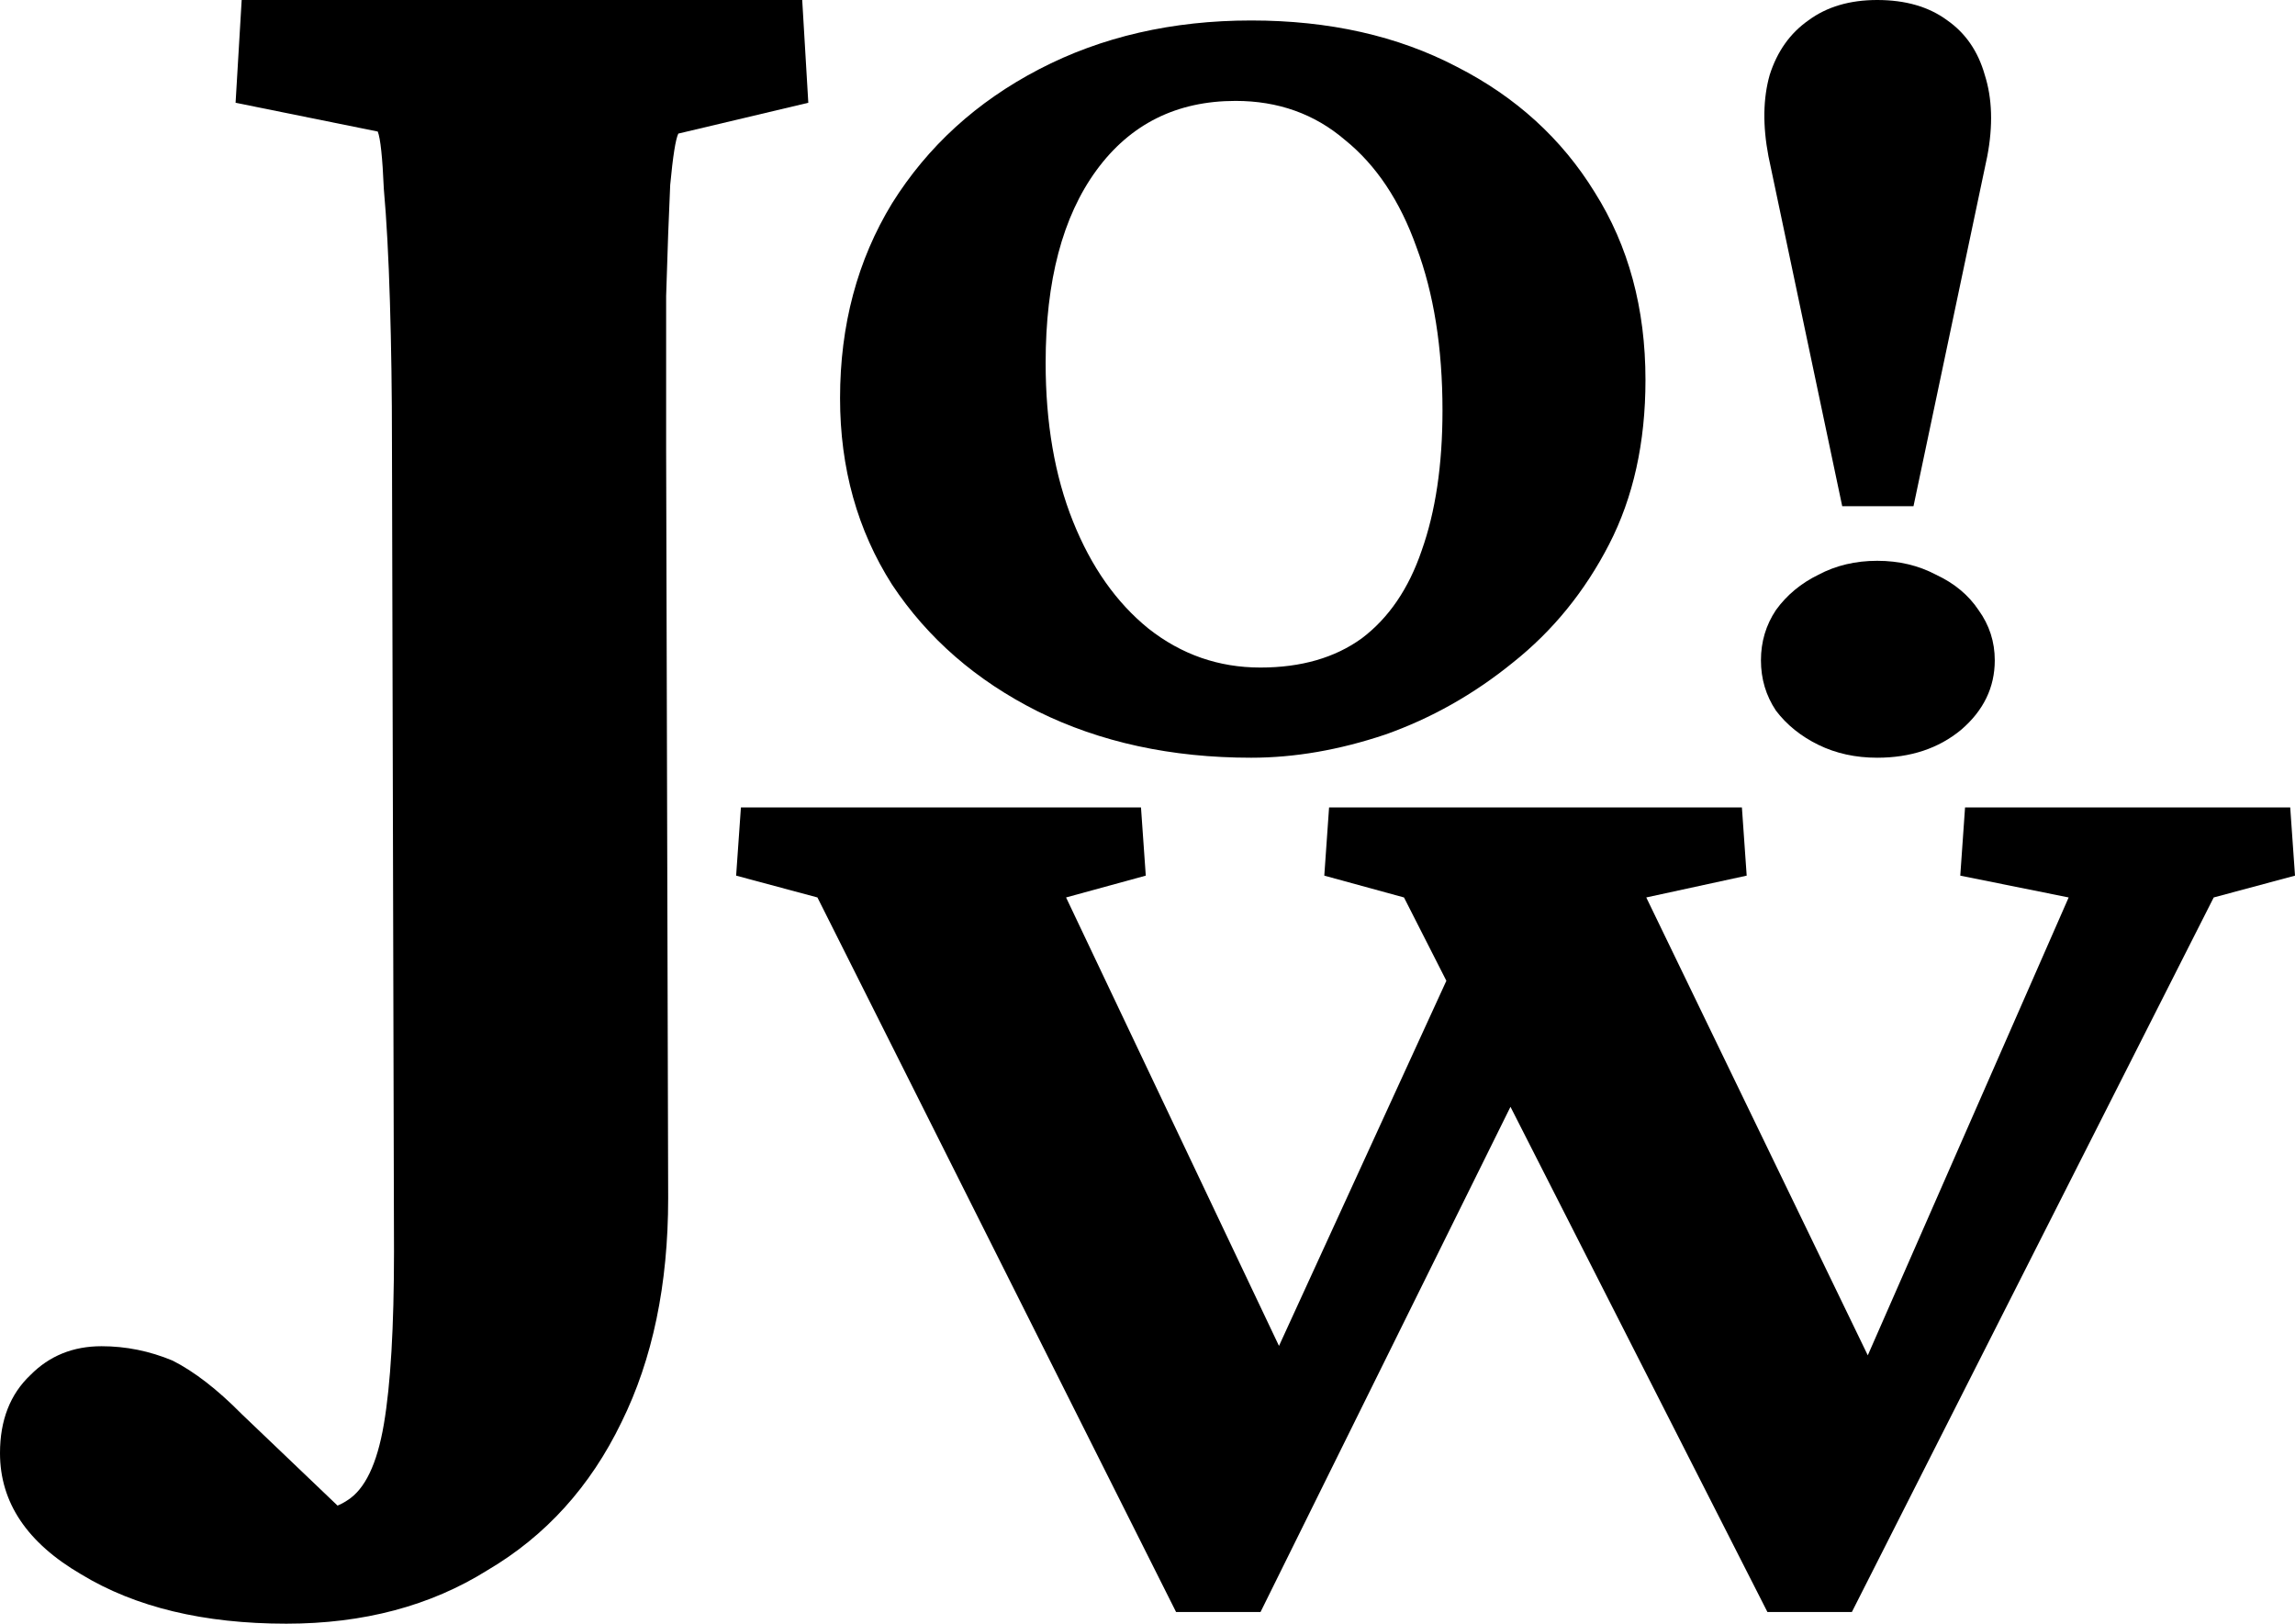 <svg width="670" height="474" viewBox="0 0 670 474" fill="none" xmlns="http://www.w3.org/2000/svg">
<path d="M198.029 39C197.239 40.6 196.448 45.6 195.658 54C195.262 62.4 194.867 73.2 194.472 86.4C194.472 99.6 194.472 114.6 194.472 131.4L195.065 349.8C195.065 375 190.519 396.8 181.428 415.2C172.337 434 159.293 448.4 142.296 458.4C125.695 468.8 106.129 474 83.599 474C59.488 474 39.527 469.2 23.716 459.6C7.905 450.4 0 438.6 0 424.2C0 414.6 2.965 407 8.894 401.4C14.427 395.8 21.345 393 29.645 393C36.76 393 43.677 394.4 50.397 397.2C56.721 400.4 63.441 405.6 70.555 412.8L112.651 453L80.042 441C89.528 442.2 96.643 441.2 101.386 438C106.525 434.8 110.082 427.4 112.058 415.8C114.035 404.2 115.023 387.4 115.023 365.4L114.43 129.6C114.43 114.8 114.232 101 113.837 88.2C113.442 75 112.849 64 112.058 55.2C111.663 46 111.07 40.4 110.28 38.4L68.777 30L70.555 0H234.196L235.975 30L198.029 39Z" fill="black"/>
<path d="M365.28 221.2C341.982 221.2 321.217 216.694 302.984 207.682C285.004 198.67 270.822 186.338 260.439 170.685C250.31 154.796 245.245 136.653 245.245 116.257C245.245 94.913 250.31 75.94 260.439 59.339C270.822 42.738 285.13 29.694 303.363 20.208C321.597 10.722 342.236 5.978 365.28 5.978C388.072 5.978 408.078 10.484 425.298 19.496C442.518 28.271 455.94 40.485 465.563 56.138C475.439 71.79 480.377 90.051 480.377 110.921C480.377 129.182 476.832 145.191 469.741 158.946C462.65 172.701 453.281 184.203 441.632 193.452C430.236 202.702 417.827 209.698 404.406 214.441C390.984 218.947 377.942 221.2 365.28 221.2ZM367.939 194.875C379.841 194.875 389.718 192.029 397.568 186.338C405.419 180.409 411.243 171.871 415.042 160.725C419.093 149.341 421.119 135.704 421.119 119.815C421.119 101.553 418.587 85.664 413.522 72.146C408.711 58.628 401.747 48.193 392.63 40.841C383.767 33.252 373.131 29.457 360.722 29.457C343.502 29.457 329.953 36.216 320.077 49.734C310.201 63.252 305.263 81.988 305.263 105.941C305.263 123.491 307.922 138.906 313.24 152.187C318.558 165.468 325.902 175.903 335.271 183.492C344.895 191.081 355.784 194.875 367.939 194.875Z" fill="black"/>
<path d="M447.572 309.761L368 470.584H343.337L238.638 261.992L214.906 255.623L216.302 235.719H333.1L334.496 255.623L311.229 261.992L384.752 416.844H362.416L427.562 274.73L447.572 309.761ZM515.975 470.584L409.88 261.992L386.613 255.623L388.009 235.719H508.53L509.926 255.623L480.61 261.992L555.529 416.844H535.985L603.923 261.992L572.28 255.623L573.676 235.719H668.604L670 255.623L646.268 261.992L540.638 470.584H515.975Z" fill="black"/>
<path d="M537.816 147.779L516.278 45.615C514.575 36.658 514.696 28.744 516.643 21.87C518.834 14.997 522.606 9.685 527.96 5.936C533.314 1.979 540.006 0 548.037 0C556.312 0 563.126 1.979 568.48 5.936C573.834 9.685 577.485 14.997 579.432 21.87C581.622 28.744 581.865 36.658 580.162 45.615L558.624 147.779H537.816ZM548.037 221.2C541.71 221.2 535.991 219.95 530.88 217.451C525.769 214.951 521.632 211.619 518.468 207.453C515.548 203.079 514.088 198.184 514.088 192.769C514.088 187.353 515.548 182.459 518.468 178.085C521.632 173.711 525.769 170.274 530.88 167.775C535.991 165.067 541.71 163.713 548.037 163.713C554.365 163.713 560.084 165.067 565.195 167.775C570.549 170.274 574.686 173.711 577.606 178.085C580.77 182.459 582.352 187.353 582.352 192.769C582.352 200.684 579.067 207.453 572.496 213.077C565.925 218.492 557.772 221.2 548.037 221.2Z" fill="black"/>
</svg>
